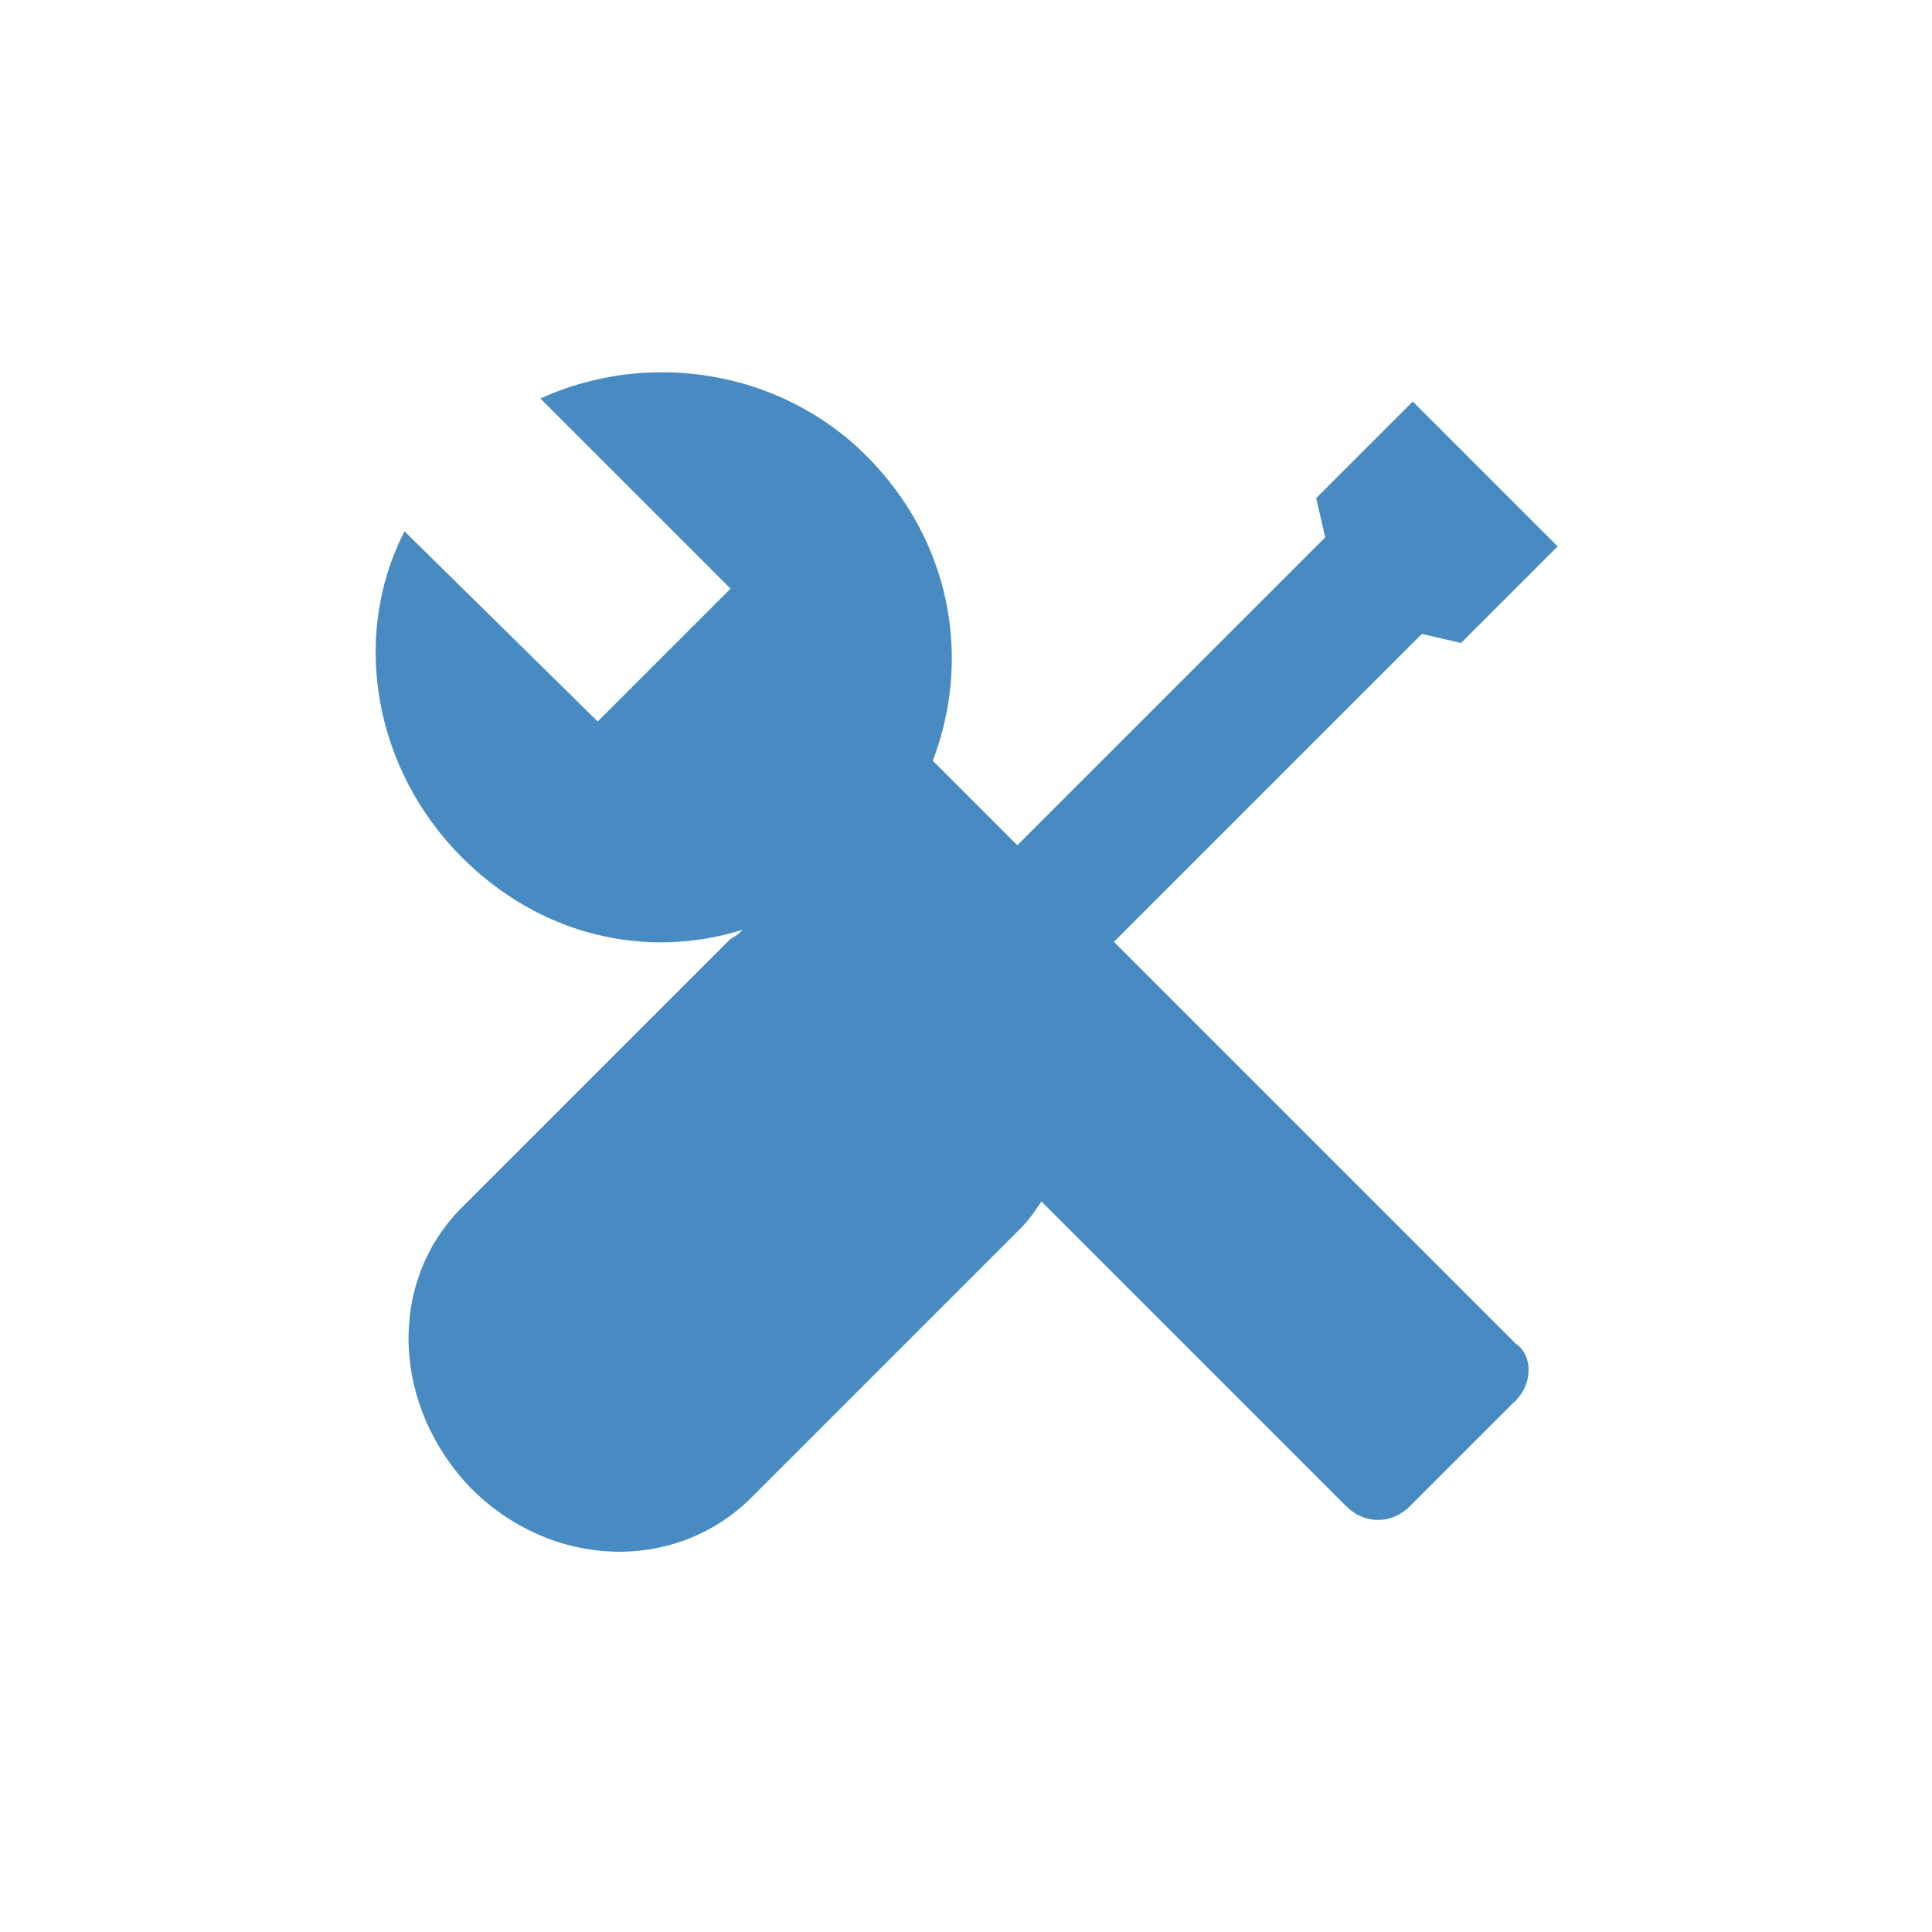 <?xml version="1.0" encoding="utf-8"?>
<!-- Generator: Adobe Illustrator 27.0.0, SVG Export Plug-In . SVG Version: 6.00 Build 0)  -->
<svg version="1.1" id="Layer_1" xmlns="http://www.w3.org/2000/svg" xmlns:xlink="http://www.w3.org/1999/xlink" x="0px" y="0px"
	 viewBox="0 0 64 64" style="enable-background:new 0 0 64 64;" xml:space="preserve">
<style type="text/css">
	.st0{fill:#488BC2;}
</style>
<path class="st0" d="M50.2,44.5L36.9,31.2L47.1,21l1.3,0.3l3.2-3.2l-4.8-4.8l-3.2,3.2l0.3,1.3L33.7,28l-2.8-2.8
	c1.3-3.4,0.6-7.3-2.2-10.1c-2.9-2.9-7.3-3.5-10.8-1.9l6.3,6.3l-4.4,4.4l-6.4-6.3c-1.8,3.5-1,7.9,1.9,10.8c2.6,2.6,6.1,3.4,9.3,2.4
	c-0.1,0.1-0.2,0.2-0.4,0.3L15.3,40c-2.5,2.5-2.3,6.6,0.3,9.3c2.7,2.7,6.8,2.8,9.3,0.3l8.9-8.9c0.3-0.3,0.5-0.6,0.7-0.9l10.1,10.1
	c0.6,0.6,1.5,0.6,2.1,0l3.4-3.4C50.8,45.9,50.8,44.9,50.2,44.5z"/>
</svg>
